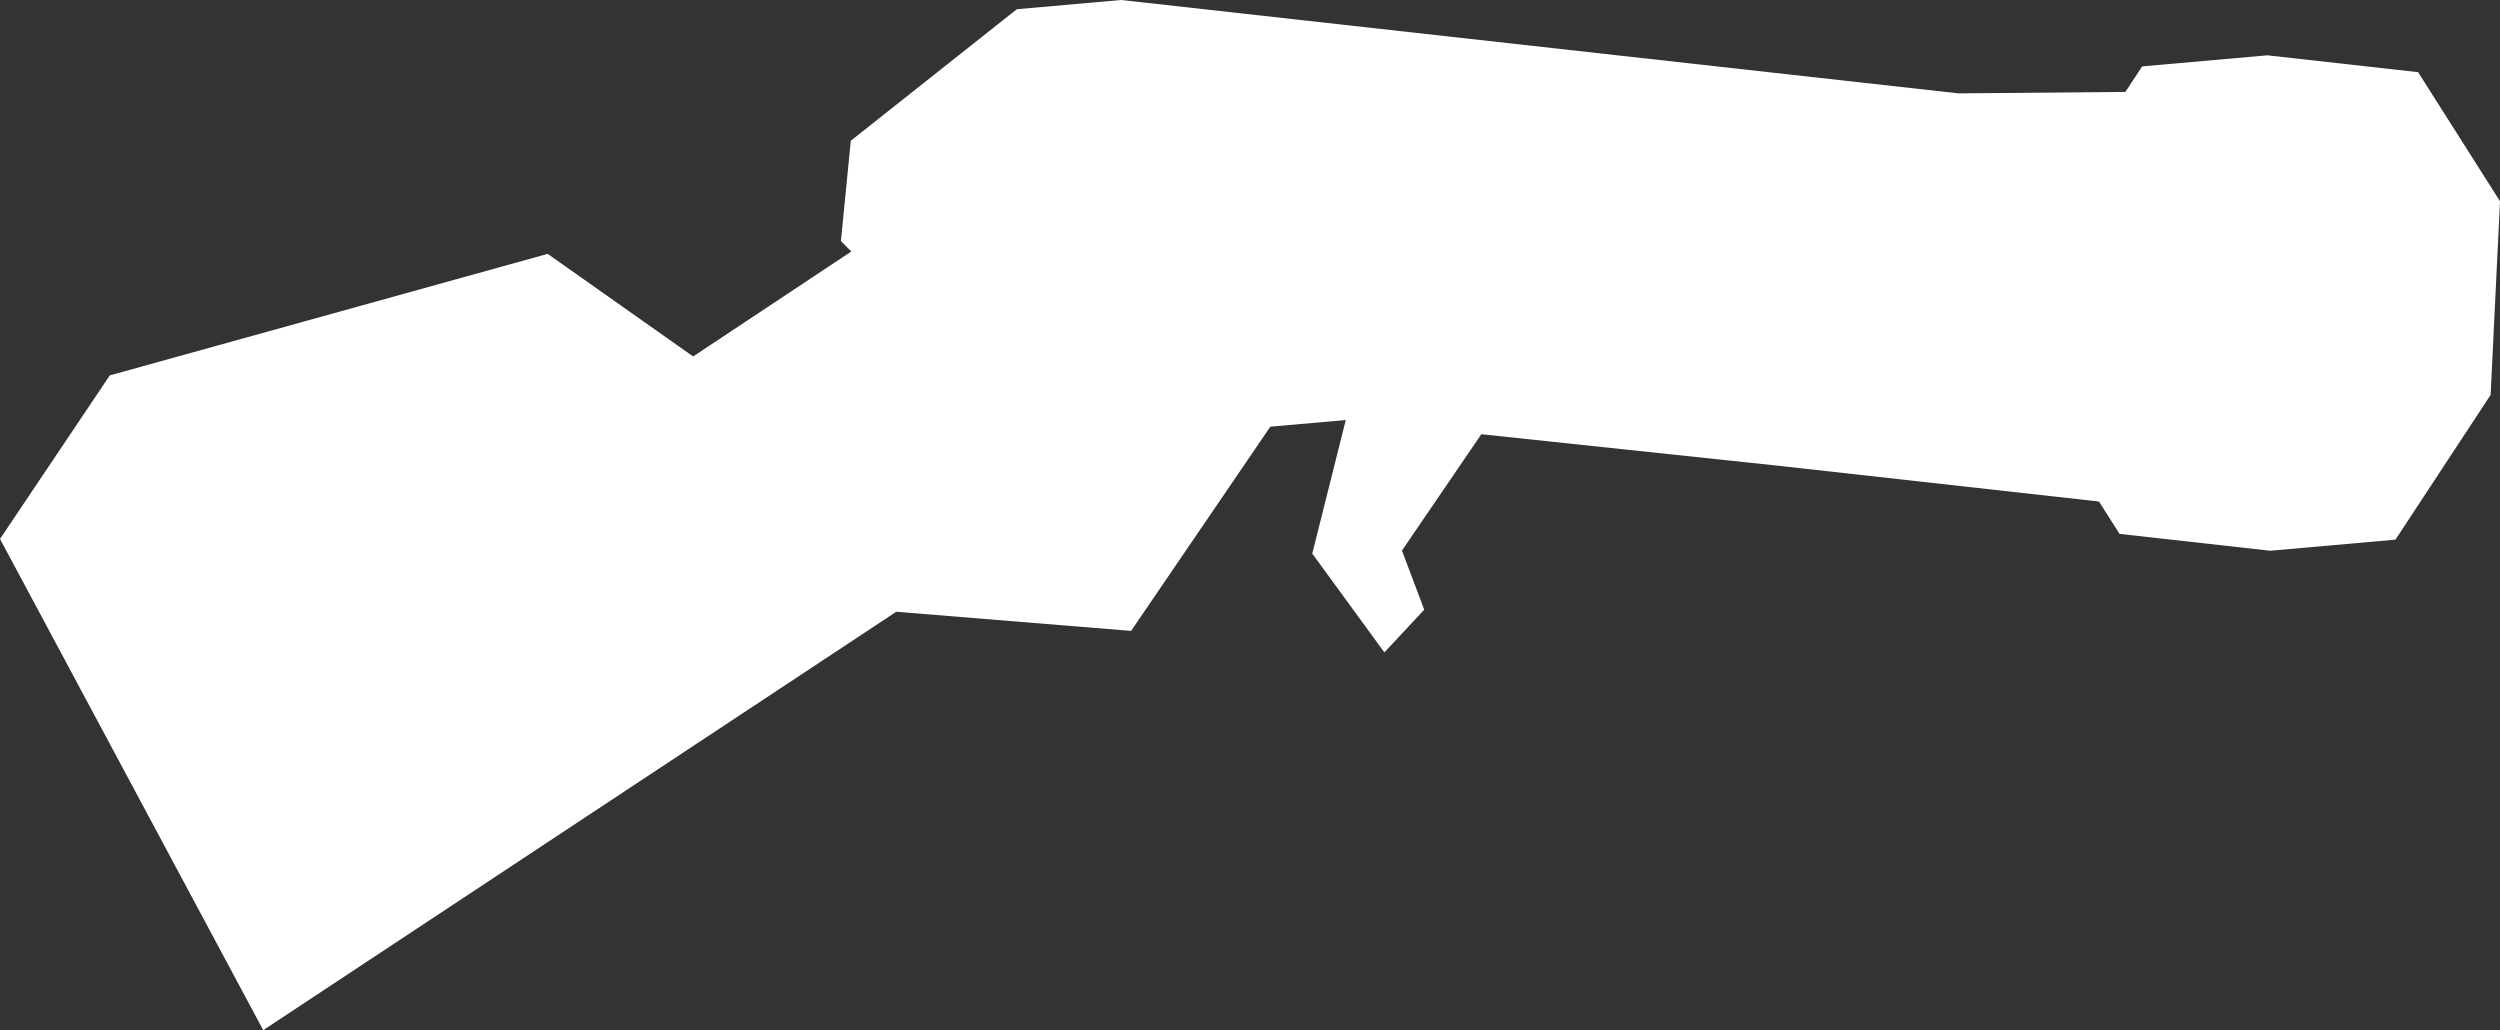 <?xml version="1.0" encoding="UTF-8" standalone="no"?>
<!-- Created with Inkscape (http://www.inkscape.org/) -->

<svg
   width="79.942mm"
   height="32.942mm"
   viewBox="0 0 79.942 32.942"
   version="1.1"
   id="svg1"
   inkscape:version="1.3 (0e150ed6c4, 2023-07-21)"
   sodipodi:docname="DWARF - GOBLINS all sprites.svg"
   xml:space="preserve"
   xmlns:inkscape="http://www.inkscape.org/namespaces/inkscape"
   xmlns:sodipodi="http://sodipodi.sourceforge.net/DTD/sodipodi-0.dtd"
   xmlns="http://www.w3.org/2000/svg"
   xmlns:svg="http://www.w3.org/2000/svg"><rect x="0" y="0" width="79.942" height="32.942" fill="#333333" stroke="none"/><sodipodi:namedview
     id="namedview1"
     pagecolor="#ffffff"
     bordercolor="#000000"
     borderopacity="0.25"
     inkscape:showpageshadow="2"
     inkscape:pageopacity="0.0"
     inkscape:pagecheckerboard="0"
     inkscape:deskcolor="#d1d1d1"
     inkscape:document-units="mm"
     inkscape:zoom="0.12267851"
     inkscape:cx="10873.95"
     inkscape:cy="2058.2251"
     inkscape:window-width="1920"
     inkscape:window-height="991"
     inkscape:window-x="-9"
     inkscape:window-y="-9"
     inkscape:window-maximized="1"
     inkscape:current-layer="layer1" /><defs
     id="defs1" /><g
     inkscape:label="Capa 1"
     inkscape:groupmode="layer"
     id="layer1"
     transform="translate(-2224.421,-618.817)"><path
       id="path30-05-4-9-9-9-3-53-6-8-72"
       style="fill:#ffffff;fill-opacity:1;stroke-width:12;stroke-linecap:round"
       d="m 2260.273,618.817 -3.337,0.295 -5.309,4.205 -0.316,3.208 0.333,0.334 -5.059,3.356 -4.652,-3.28 -14.001,3.886 -3.511,5.23 8.417,15.707 20.243,-13.379 7.509,0.612 4.452,-6.53 2.412,-0.213 -1.071,4.271 2.306,3.16 1.274,-1.367 -0.712,-1.889 2.538,-3.721 9.624,1.022 10.127,1.13 0.657,1.035 4.819,0.539 4.004,-0.355 3.043,-4.629 0.3,-6.192 -2.619,-4.127 -4.82,-0.539 -4.004,0.354 -0.536,0.816 -5.334,0.047 z"
       sodipodi:nodetypes="cccccccccccccccccccccccccccccccc" /></g></svg>
